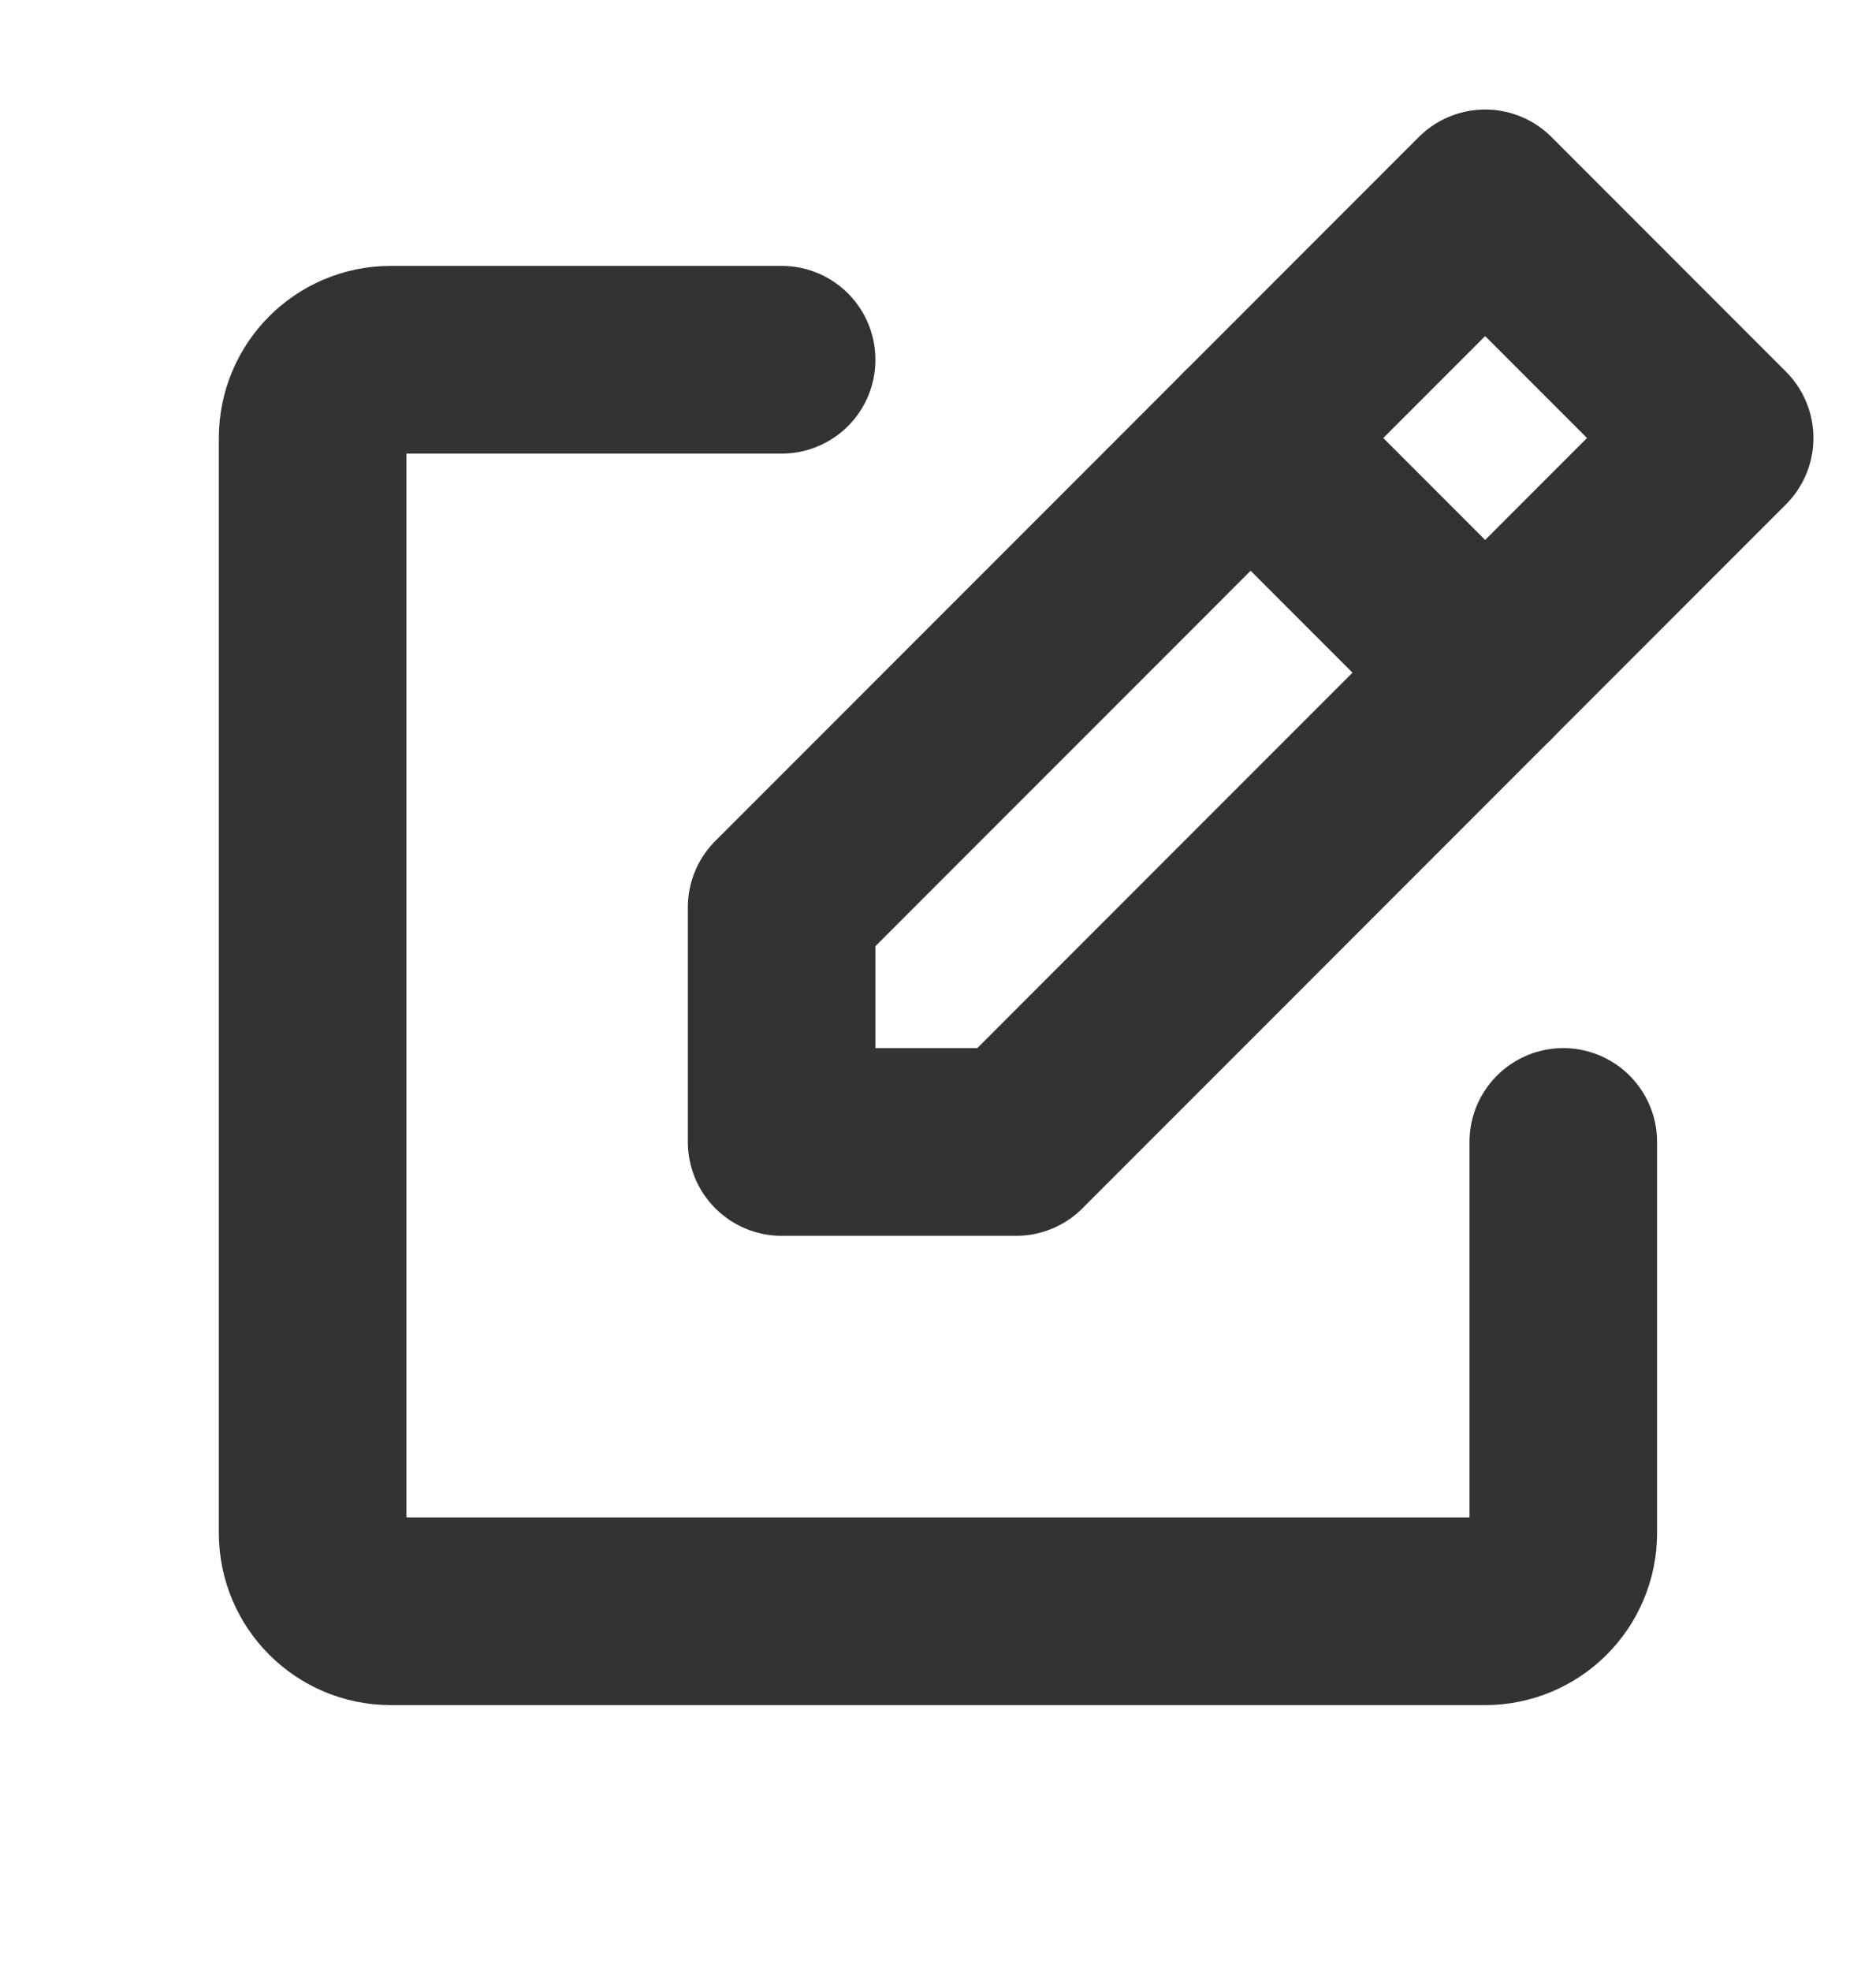 <svg width="20" height="21" viewBox="0 0 20 21" fill="none" xmlns="http://www.w3.org/2000/svg">
<path d="M16.666 12.167V16.333C16.666 16.794 16.293 17.167 15.833 17.167H4.166C3.706 17.167 3.333 16.794 3.333 16.333V4.667C3.333 4.206 3.706 3.833 4.166 3.833H8.333" stroke="#333333" stroke-width="2" stroke-linecap="round" stroke-linejoin="round"/>
<path d="M8.333 12.167H10.833L18.333 4.667L15.833 2.167L8.333 9.667V12.167Z" stroke="#333333" stroke-width="2" stroke-linecap="round" stroke-linejoin="round"/>
<path d="M13.333 4.667L15.833 7.167" stroke="#333333" stroke-width="2" stroke-linecap="round" stroke-linejoin="round"/>
</svg>
